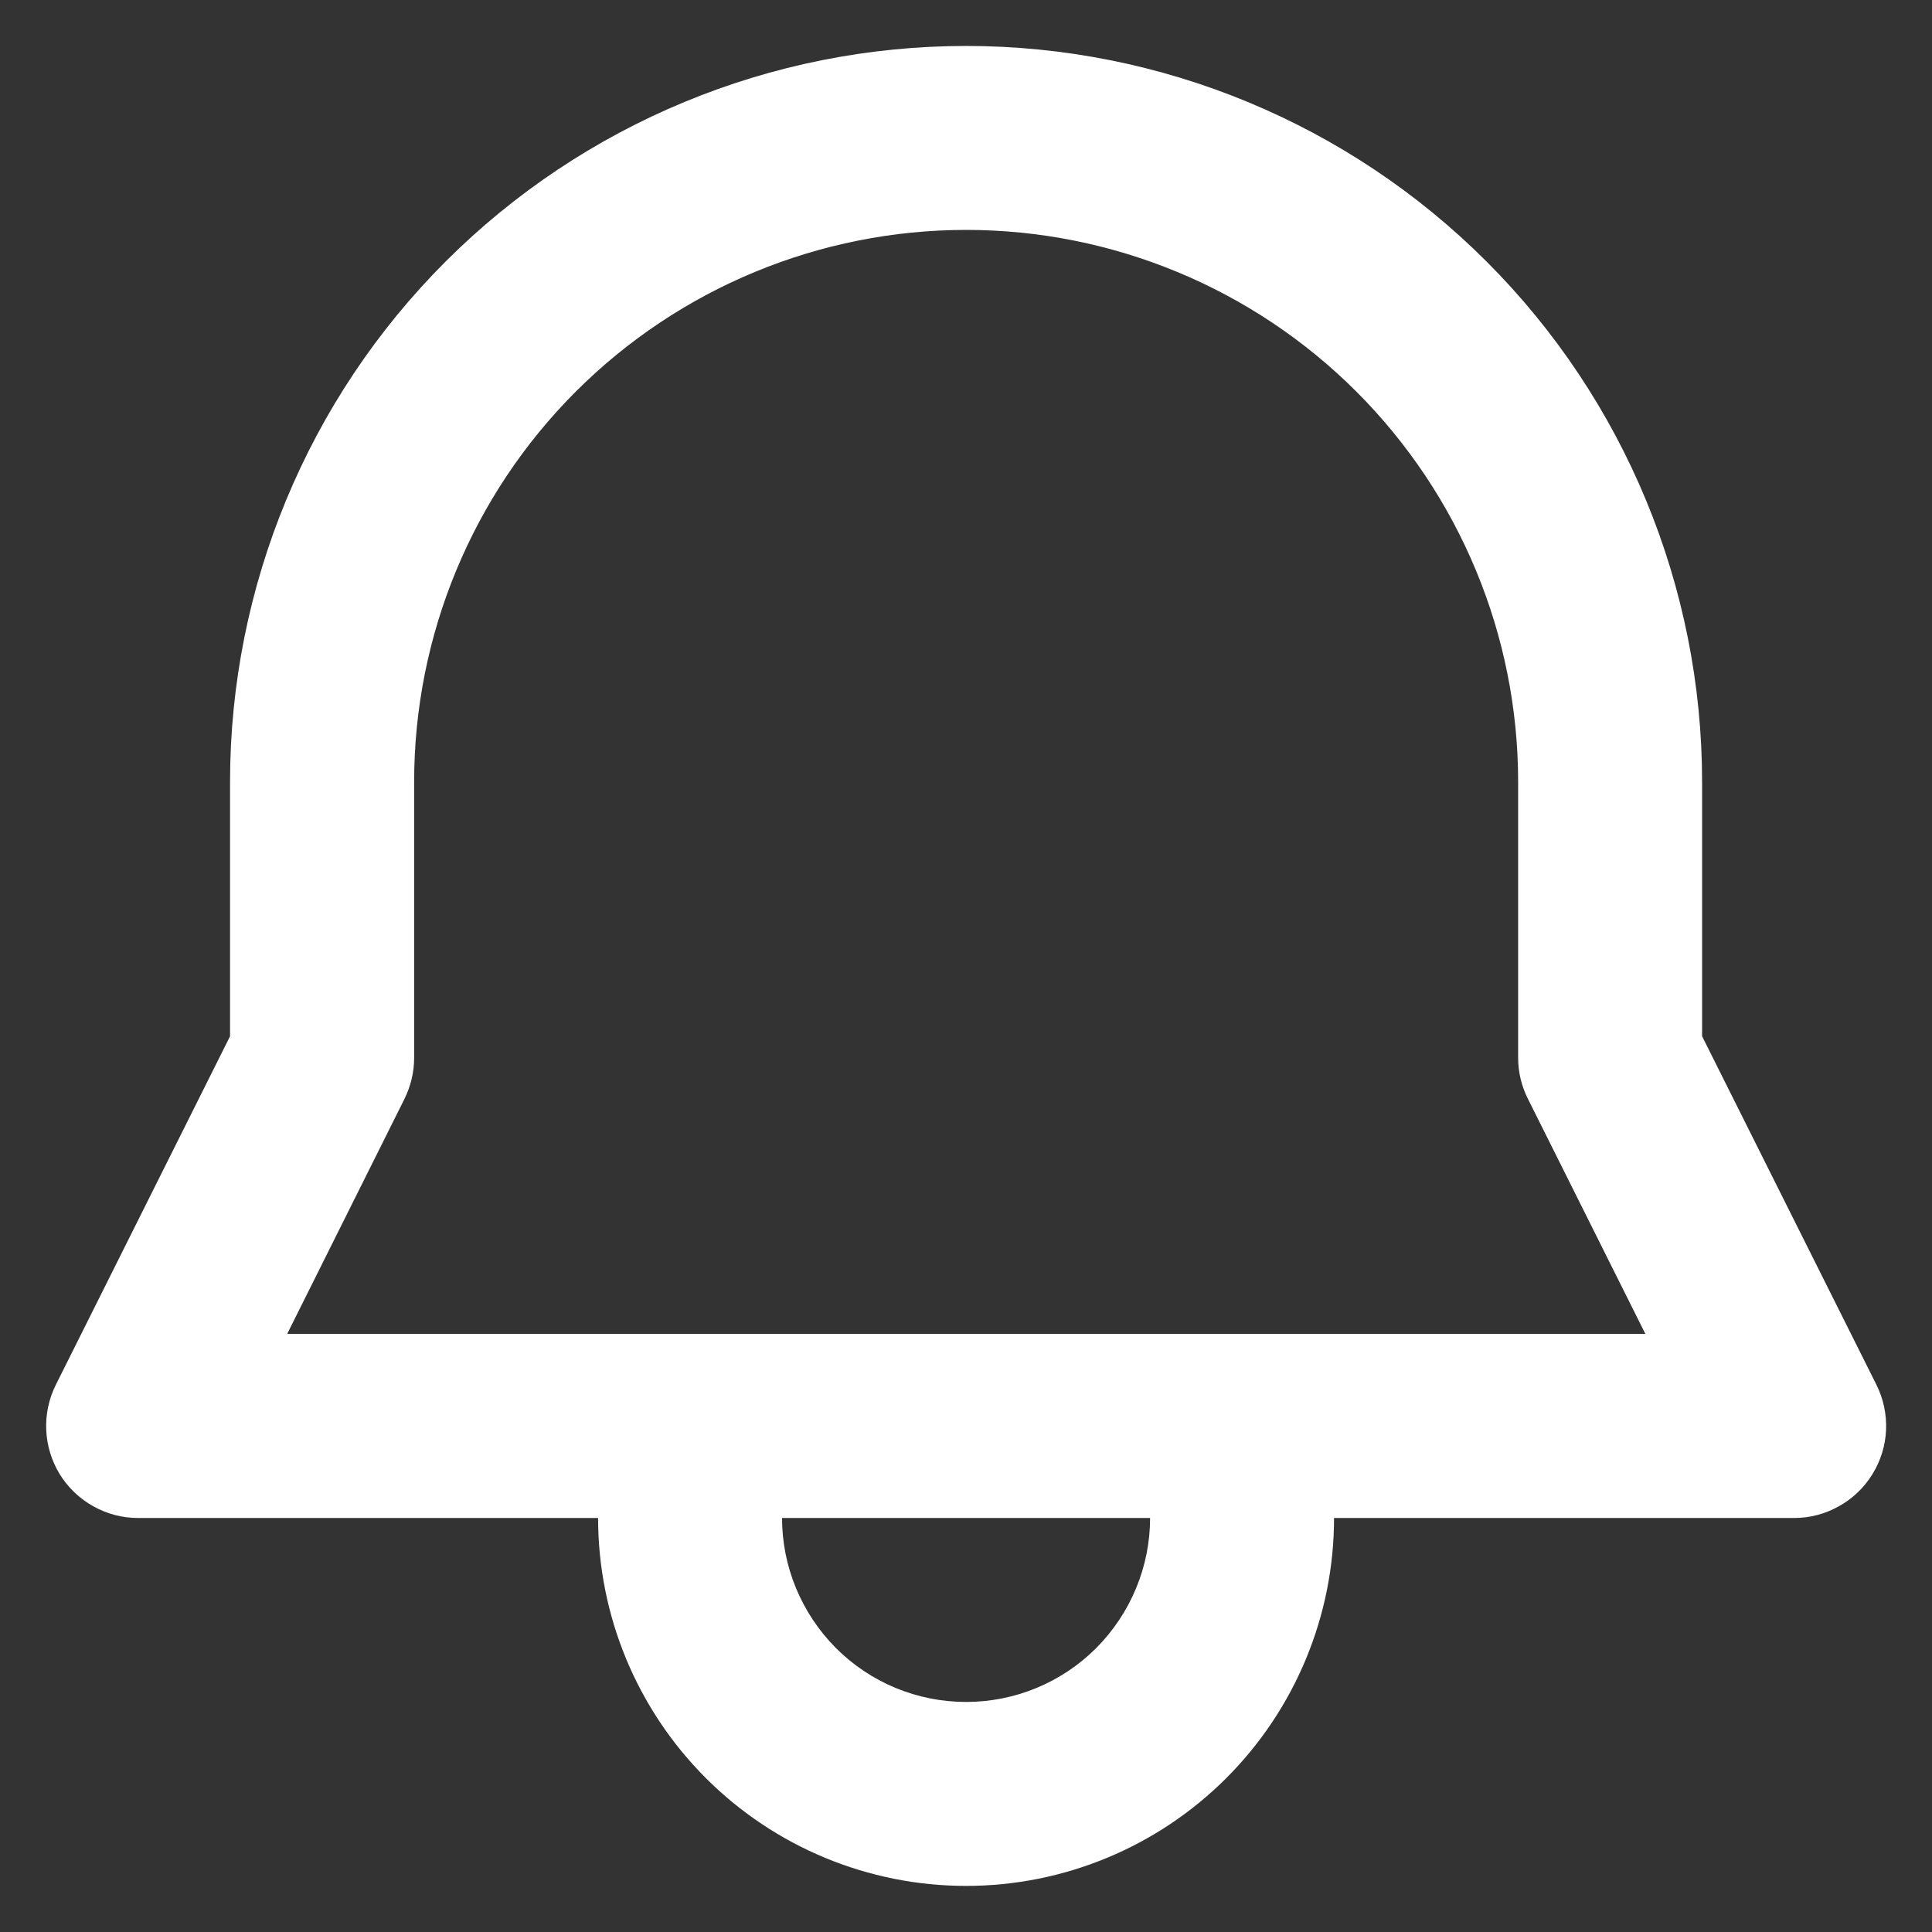 <svg width="14" height="14" viewBox="0 0 14 14" fill="none" xmlns="http://www.w3.org/2000/svg">
<rect x="0" y="0" width="14" height="14" fill="#333333" stroke="none"/>
<path d="M3.001 5.666V7.666C3.001 7.77 2.976 7.872 2.93 7.965L2.081 9.666H11.923L11.073 7.965C11.026 7.872 11.001 7.77 11.001 7.666V5.666C11.001 4.605 10.579 3.588 9.829 2.838C9.079 2.088 8.061 1.666 7.001 1.666C5.94 1.666 4.922 2.088 4.172 2.838C3.422 3.588 3.001 4.605 3.001 5.666ZM4.334 11H1.001C0.887 11 0.775 10.971 0.676 10.915C0.577 10.86 0.493 10.78 0.433 10.683C0.374 10.586 0.34 10.476 0.335 10.363C0.33 10.249 0.354 10.136 0.405 10.034L1.667 7.509V5.666C1.667 4.252 2.229 2.895 3.229 1.895C4.23 0.895 5.586 0.333 7.001 0.333C8.415 0.333 9.772 0.895 10.772 1.895C11.772 2.895 12.334 4.252 12.334 5.666V7.509L13.597 10.034C13.648 10.136 13.672 10.249 13.667 10.363C13.662 10.476 13.628 10.586 13.568 10.683C13.508 10.78 13.425 10.86 13.325 10.915C13.226 10.971 13.114 11 13.001 11H9.667C9.667 11.707 9.386 12.385 8.886 12.885C8.386 13.385 7.708 13.666 7.001 13.666C6.293 13.666 5.615 13.385 5.115 12.885C4.615 12.385 4.334 11.707 4.334 11ZM8.334 11H5.667C5.667 11.353 5.808 11.692 6.058 11.943C6.308 12.193 6.647 12.333 7.001 12.333C7.354 12.333 7.693 12.193 7.943 11.943C8.193 11.692 8.334 11.353 8.334 11Z" fill="white"/>
</svg>
